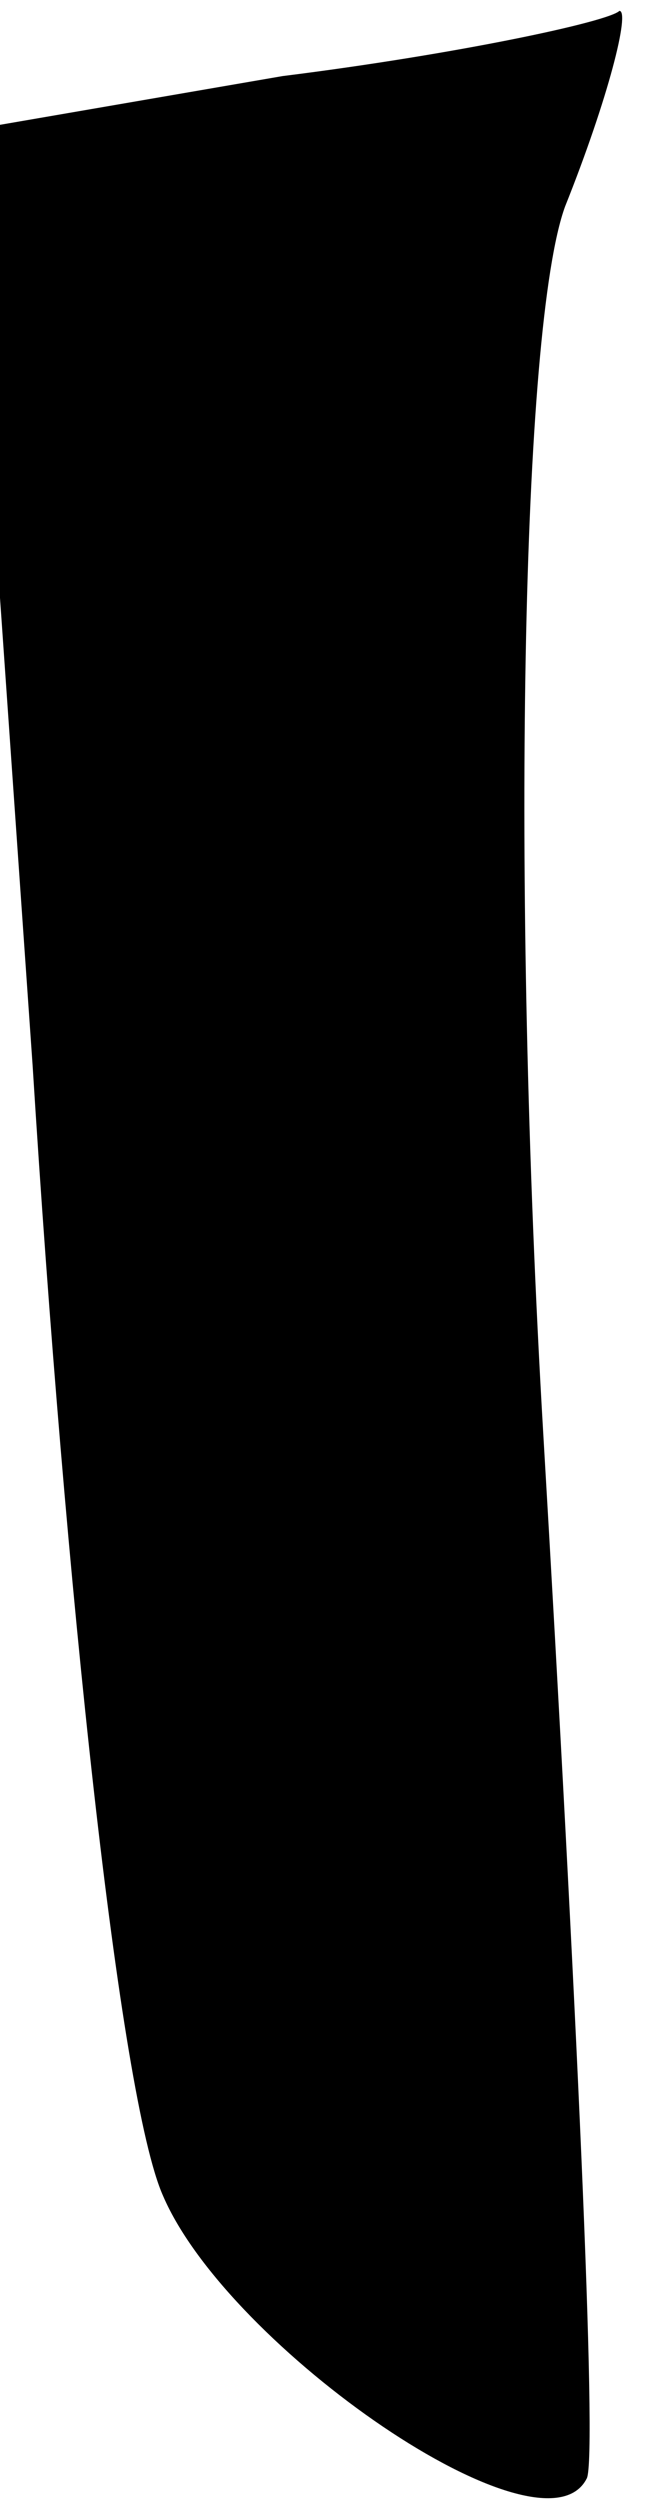 <?xml version="1.0" standalone="no"?>
<!DOCTYPE svg PUBLIC "-//W3C//DTD SVG 20010904//EN"
 "http://www.w3.org/TR/2001/REC-SVG-20010904/DTD/svg10.dtd">
<svg version="1.0" xmlns="http://www.w3.org/2000/svg"
 width="6pt" height="23pt" viewBox="0 0 6 23"
 preserveAspectRatio="xMidYMid meet">
<g transform="translate(0,23) scale(0.1,-0.1)"
fill="#000000" stroke="none">
<path fill="#000000" stroke="none" d="M26 223 l-29 -5 6 -86 c3 -48 8 -95 12
-104 6 -14 35 -34 39 -26 1 2 -1 45 -4 96 -3 51 -2 102 2 113 4 10 6 18 5 18
-1 -1 -15 -4 -31 -6z"/>
</g>
</svg>

